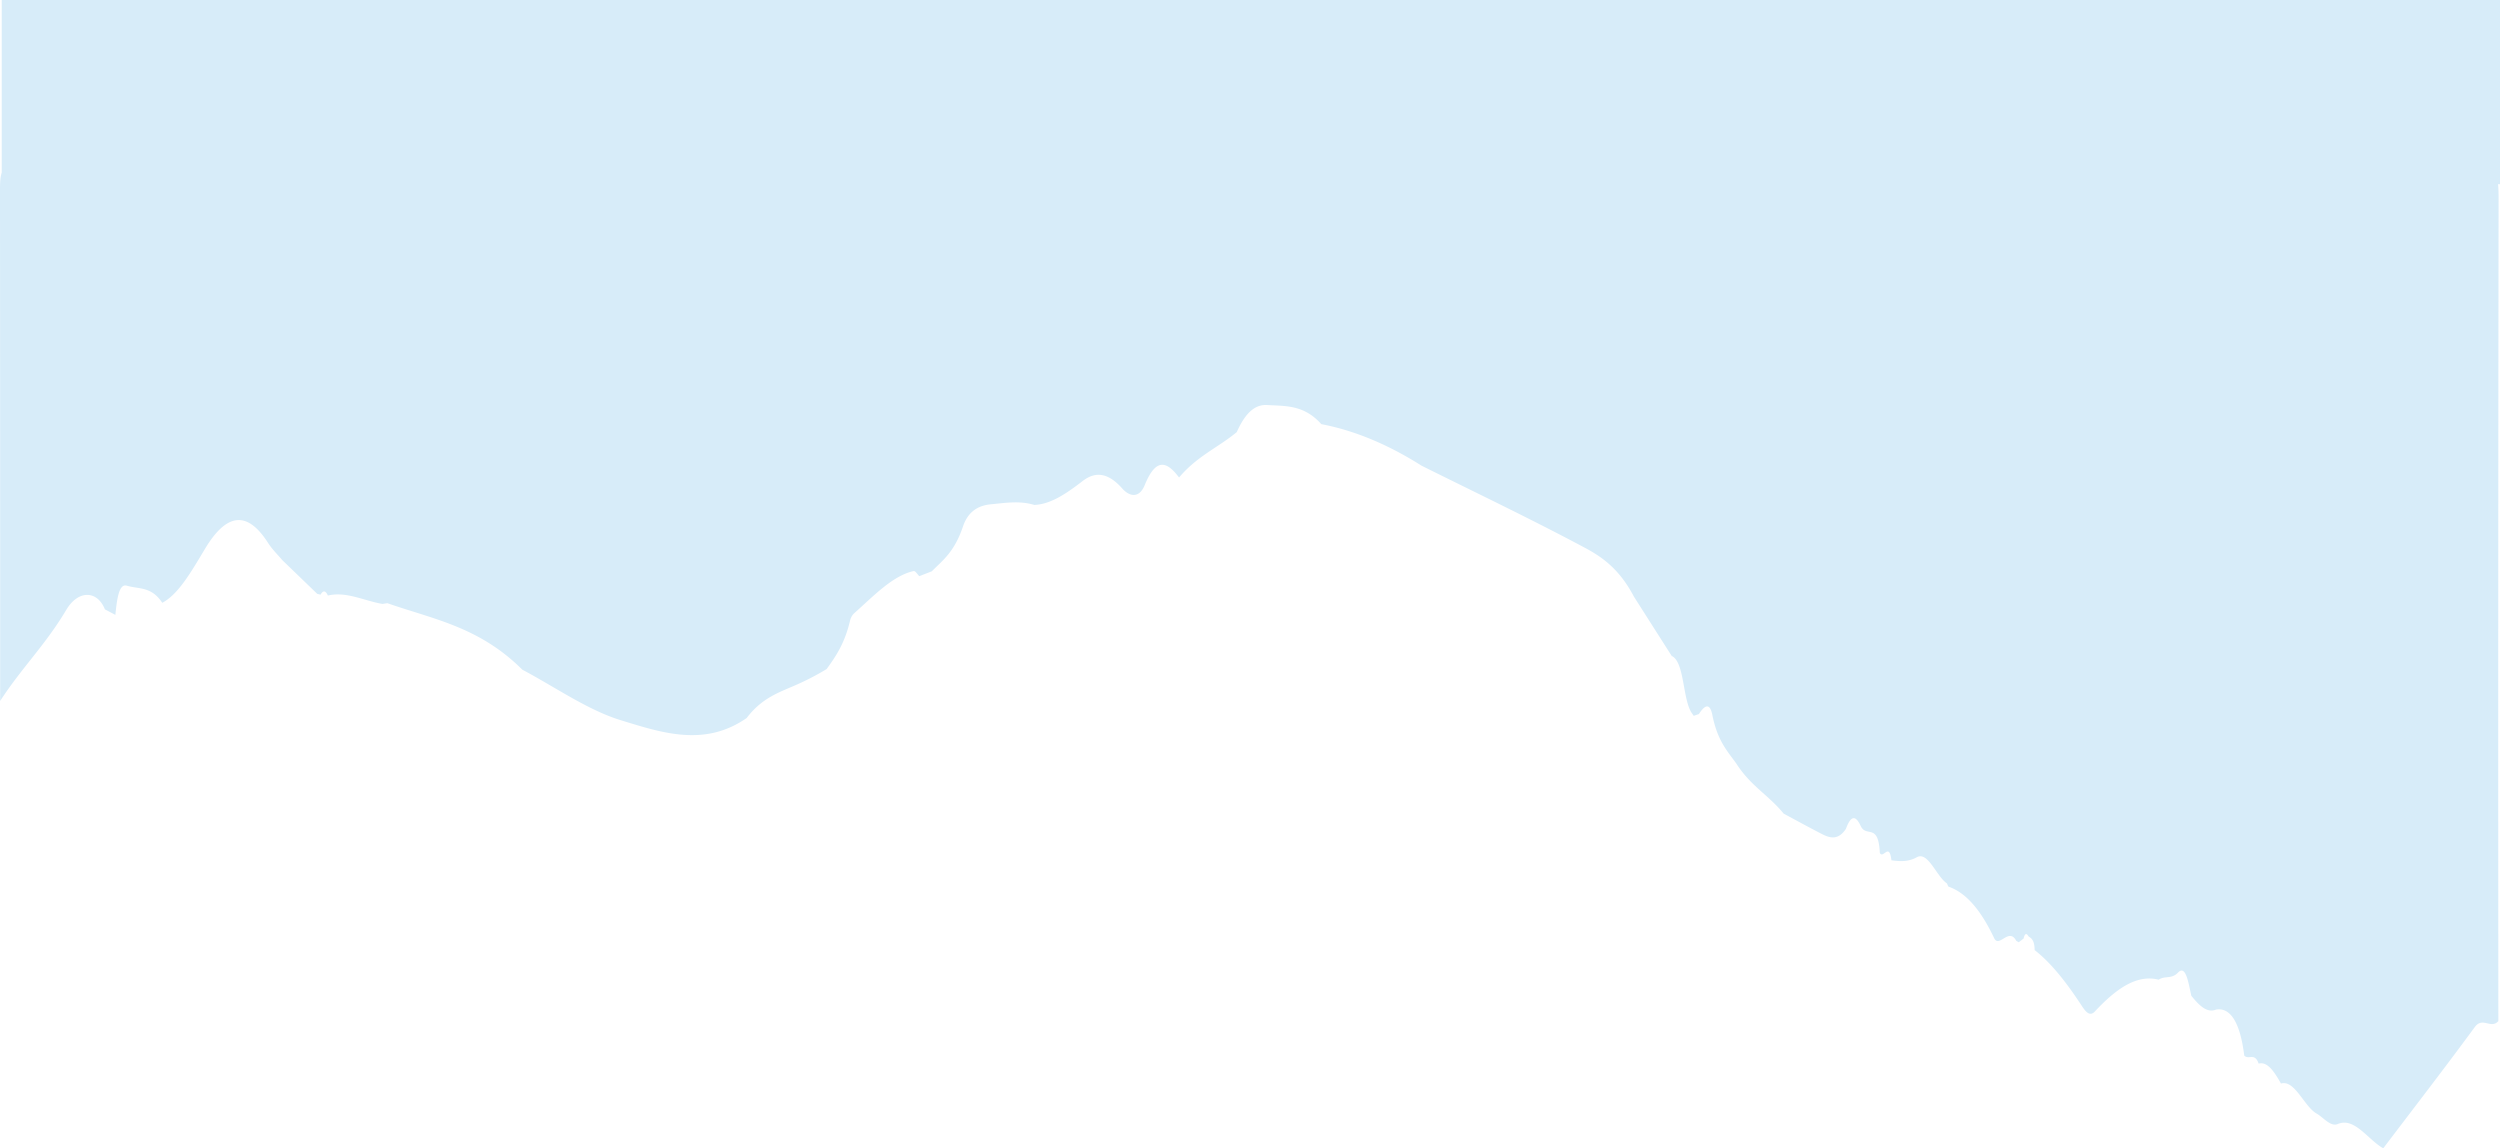 <svg xmlns="http://www.w3.org/2000/svg" viewBox="0 0 2798.05 1285.19"><defs><style>.cls-1{fill:#d7ecf9;}</style></defs><title>sky (4)</title><g id="Layer_2" data-name="Layer 2"><g id="sky"><path class="cls-1" d="M.18,784.53q0-286-.18-571.94c0-17.23,1.58-24,8.58-20.76,1.35.62,2.79.09,4.18.09q1385.43,0,2770.86-.64c10.48,0,12.89,5.79,12.85,31.65q-.63,459.95-.27,919.92c-8.45,9.36-17.52-5.36-26.37,6.68-33.93,46.16-68.25,90.59-102.43,135.66-16.87-9.34-32.16-35.12-50.75-27.22-8.28,3.53-16-7.21-23.94-11.71-13.89-7.88-24.45-38.19-39.78-33.54-7.48-13.21-15.16-25-25-22.31-4.47-12.86-11-3.79-16.13-9-4.49-36.64-15.34-54.29-31.65-51.46-10.06,4.2-18.91-4.76-27.59-15.48-3.29-14.86-6.2-35.07-14.94-25.89-7.25,7.61-14.56,3.1-21.59,7.91-25.34-6.44-48.71,11.32-71.52,35.65-5.48,5.85-10.1.4-14.44-6.23-16.72-25.55-34-47.93-52.86-62.54-.12-10.81-3.41-13.1-6.75-15.25-2.17-3.61-4.13-4.23-5.6,2.31l-5.44,4.17-2.76-1.57c-8.24-15.7-19.27,8.56-24.79-3.1-15.08-31.86-31.62-50.8-50.93-57.55-.8-.28-1.41-3.35-2.24-3.92-11.5-7.89-20.91-36-33.4-29-9.72,5.39-18.89,4.61-28.38,3.41-2.45-20.72-9.1-1.1-13-8.21-1.51-34.43-15.11-16.74-21.36-30.18s-11.47-10.68-16.59,3.19c-8.48,12.8-17.56,10.54-26.62,5.9-14.34-7.34-28.64-15.24-43-22.91-17.28-21.16-36.61-30.5-53.1-56.16-10.19-14.26-21-25.32-26.8-54.45-3.12-15.58-9.86-8.87-15-.88l-5.79,2-2.36-3.36c-10.08-15.31-7.92-56.21-21.86-63.45l-.25.08-42.52-66.74c-16.09-30.67-35.37-44.21-54.48-54.43-60.91-32.54-122.12-61.67-183.21-92.1-36.85-23.31-74.21-39.22-112.15-46.47-19.41-21.8-40.09-20.17-60.75-21.39-13.24-.78-24.29,8.56-33.87,30.31-21.44,17.68-44,26.53-64.61,50.8-13.55-18.09-25.77-22.58-38.42,8.52-6.22,15.28-17.18,12.78-25.15,3.78-14.6-16.48-28.86-20.24-44.2-8.44-17.66,13.59-35.49,26.09-54.24,26.85-16.22-5-32.48-2.27-48.7-.71-11.17,1.07-24.64,5.81-31,24.53-9.83,29.07-22.42,37.75-35,50.45l-14,5.45c-2.15-2-4.37-6.16-6.43-5.7-23.47,5.22-44.93,28.1-66.77,47.52a16.69,16.69,0,0,0-4.33,8.12c-6.12,25.8-16.07,40-26.15,54a286,286,0,0,1-31.05,16.37c-19.84,9.15-40.23,14.42-58.5,38.48-46.88,32.54-94.27,16.77-141,2.39-37.08-11.4-73.42-37.15-110.09-56.53C536.19,701.25,484.45,693,433.51,675.07l-5.43.86c-20.37-3.42-40.54-14.31-61.11-9.38-2.63-5.84-5.37-6-8.22-1l-3.68-.9-39.15-37.77c-5.38-6.44-11.06-11.7-16.09-19.52-24.21-37.74-47.38-31.43-70.42,6.95-14.89,24.81-29.65,50.91-47.8,60.34-12.24-18.6-26.31-15.12-39.68-19.15-8.94-2.69-11.07,15.65-12.81,32.67L117.41,682c-8.54-21.37-29.85-21.93-43.22.55C50.73,722,24.16,747.53.18,784.53Z"/><rect class="cls-1" x="1.92" width="2796.13" height="206.16"/></g></g></svg>